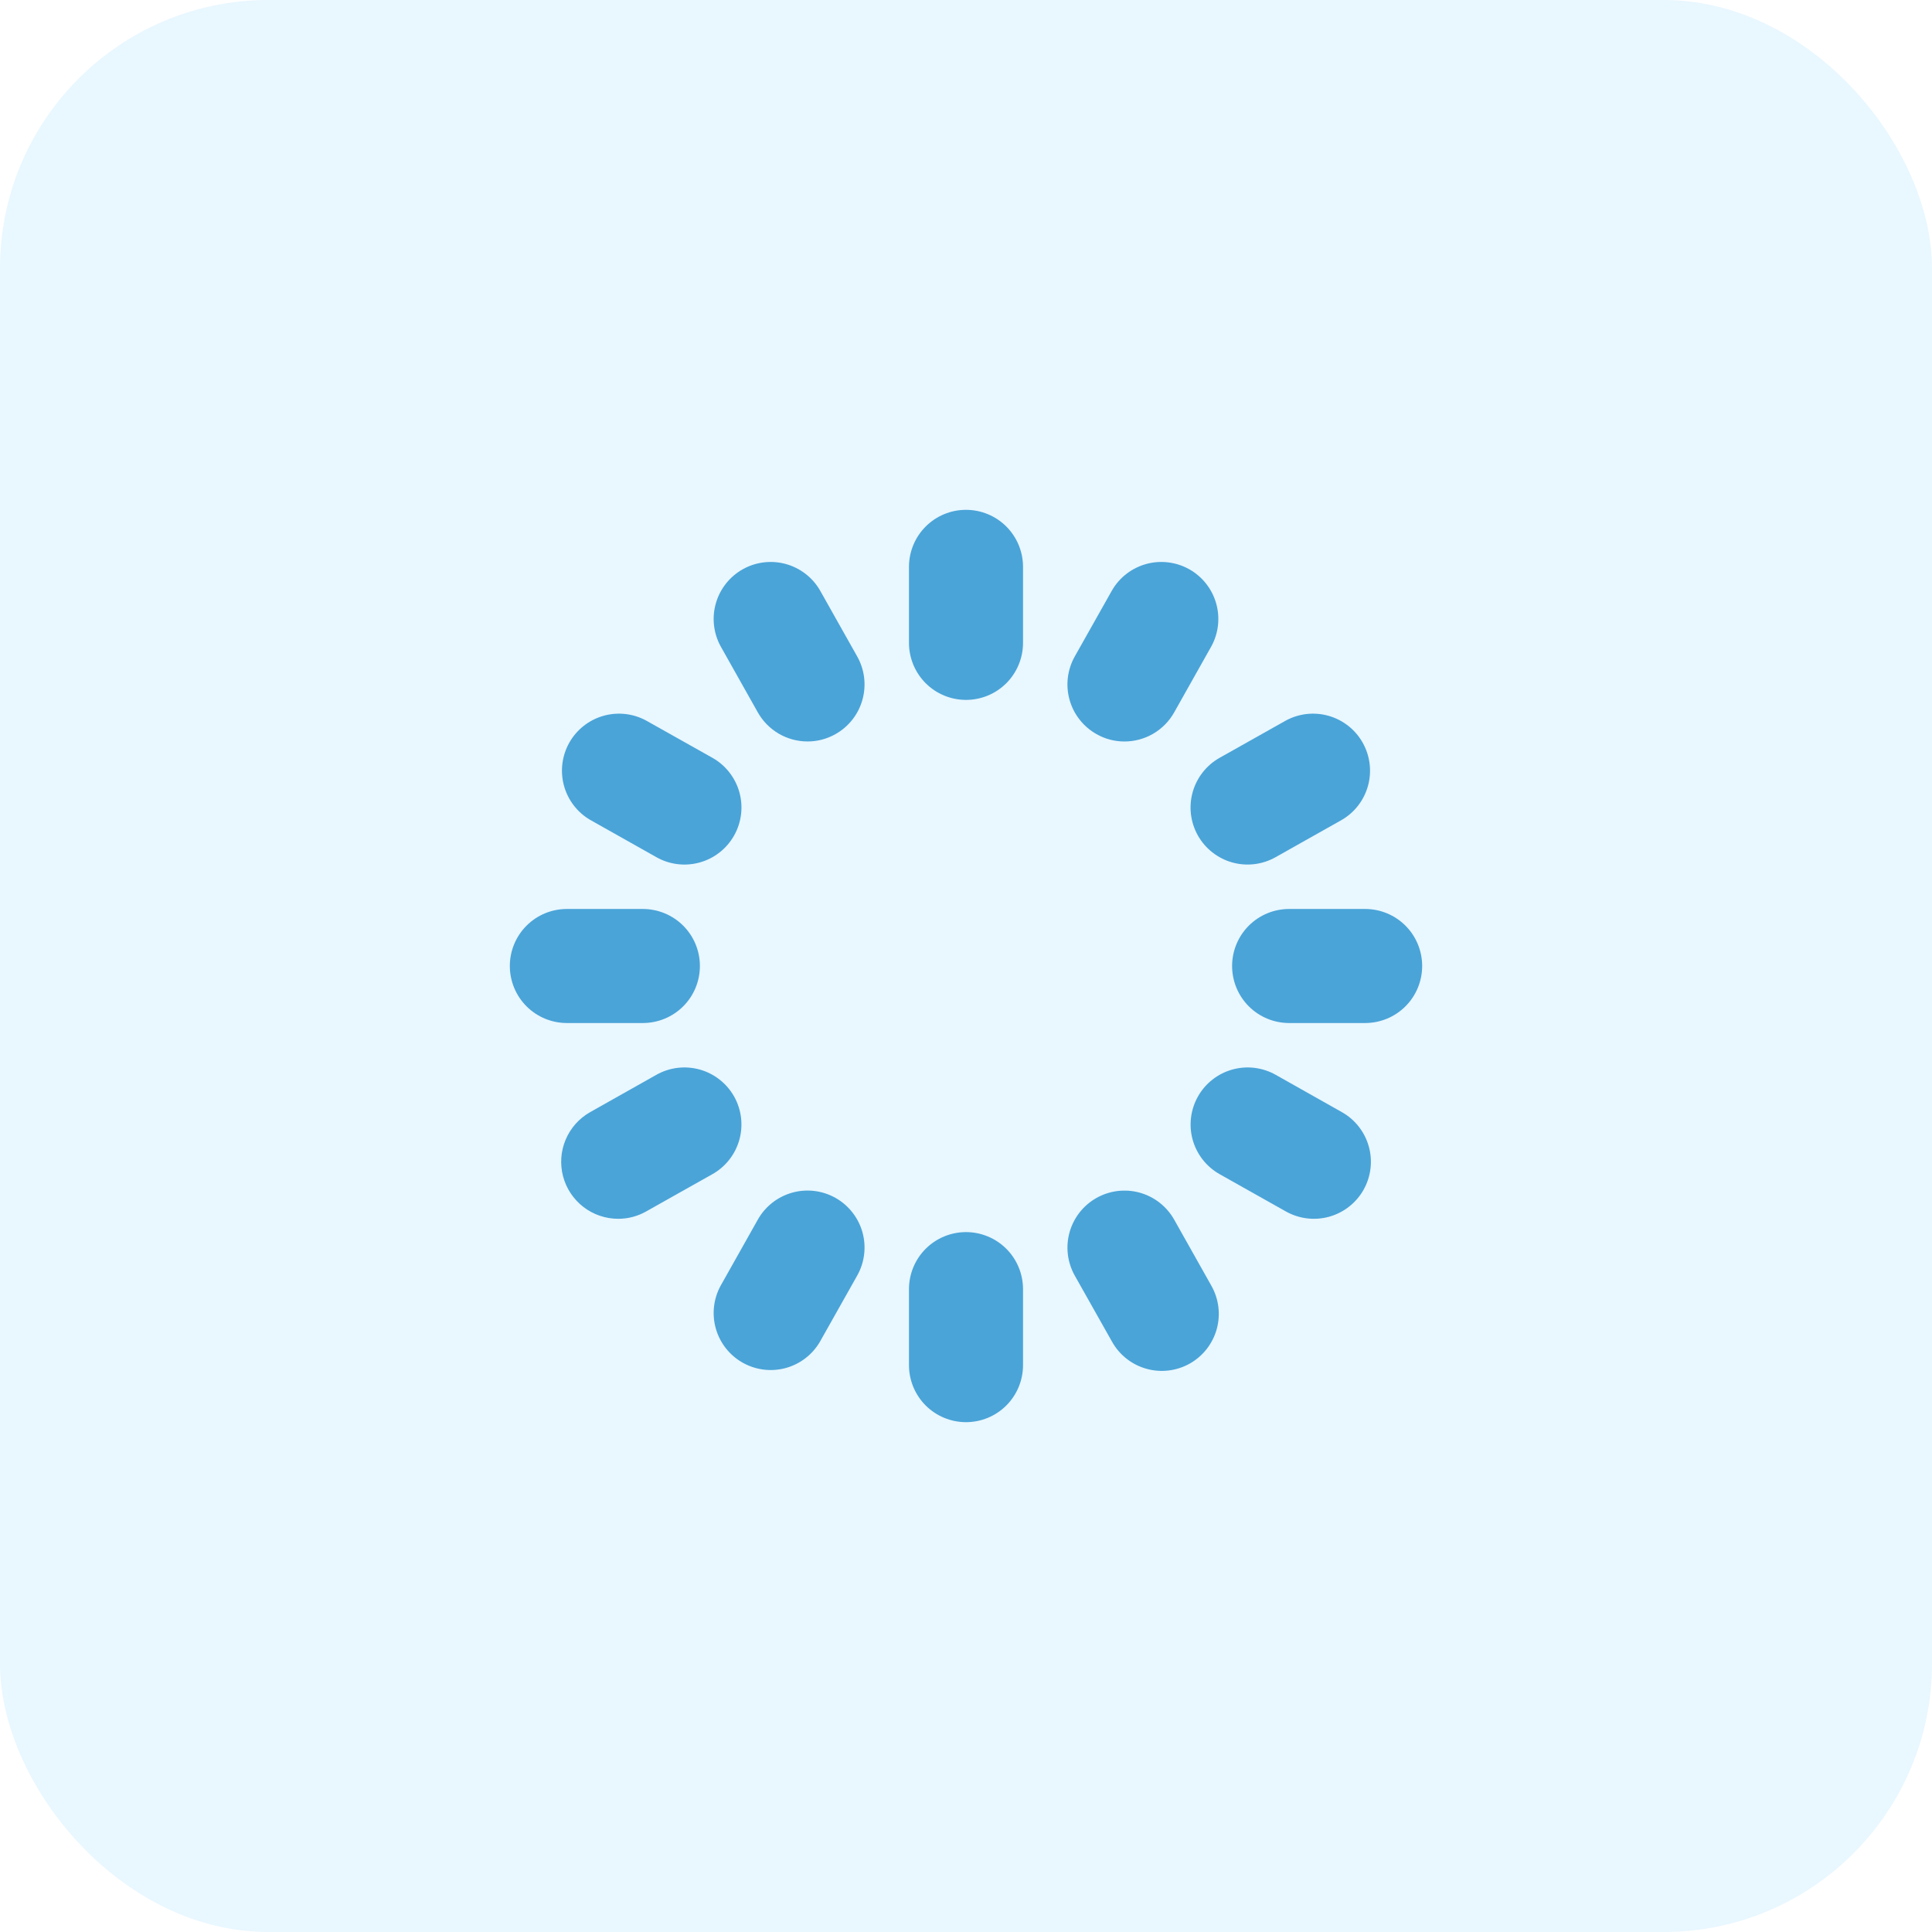 <svg width="72" height="72" viewBox="0 0 72 72" fill="none" xmlns="http://www.w3.org/2000/svg">
<rect width="72" height="72" rx="10" fill="#B5E4FF" fill-opacity="0.3"/>
<g clip-path="url(#clip0_15_79)">
<path d="M36 26.083C35.436 26.083 34.896 25.86 34.497 25.461C34.099 25.062 33.875 24.522 33.875 23.958V21.125C33.875 20.561 34.099 20.021 34.497 19.622C34.896 19.224 35.436 19 36 19C36.564 19 37.104 19.224 37.503 19.622C37.901 20.021 38.125 20.561 38.125 21.125V23.958C38.125 24.522 37.901 25.062 37.503 25.461C37.104 25.86 36.564 26.083 36 26.083ZM38.125 50.875V48.042C38.125 47.478 37.901 46.938 37.503 46.539C37.104 46.141 36.564 45.917 36 45.917C35.436 45.917 34.896 46.141 34.497 46.539C34.099 46.938 33.875 47.478 33.875 48.042V50.875C33.875 51.439 34.099 51.979 34.497 52.378C34.896 52.776 35.436 53 36 53C36.564 53 37.104 52.776 37.503 52.378C37.901 51.979 38.125 51.439 38.125 50.875ZM26.083 36C26.083 35.436 25.86 34.896 25.461 34.497C25.062 34.099 24.522 33.875 23.958 33.875H21.125C20.561 33.875 20.021 34.099 19.622 34.497C19.224 34.896 19 35.436 19 36C19 36.564 19.224 37.104 19.622 37.503C20.021 37.901 20.561 38.125 21.125 38.125H23.958C24.522 38.125 25.062 37.901 25.461 37.503C25.86 37.104 26.083 36.564 26.083 36ZM53 36C53 35.436 52.776 34.896 52.378 34.497C51.979 34.099 51.439 33.875 50.875 33.875H48.042C47.478 33.875 46.938 34.099 46.539 34.497C46.141 34.896 45.917 35.436 45.917 36C45.917 36.564 46.141 37.104 46.539 37.503C46.938 37.901 47.478 38.125 48.042 38.125H50.875C51.439 38.125 51.979 37.901 52.378 37.503C52.776 37.104 53 36.564 53 36ZM43.758 26.549L45.147 24.08C45.413 23.59 45.475 23.015 45.321 22.48C45.167 21.944 44.808 21.49 44.323 21.216C43.837 20.943 43.263 20.871 42.725 21.016C42.187 21.162 41.727 21.512 41.446 21.993L40.054 24.463C39.917 24.706 39.83 24.974 39.796 25.251C39.762 25.528 39.784 25.809 39.859 26.078C39.934 26.347 40.061 26.599 40.234 26.818C40.406 27.038 40.62 27.221 40.863 27.358C41.181 27.539 41.54 27.634 41.905 27.633C42.282 27.633 42.652 27.533 42.978 27.343C43.304 27.152 43.573 26.878 43.758 26.549ZM30.554 50.007L31.945 47.537C32.222 47.046 32.292 46.465 32.141 45.922C31.989 45.38 31.628 44.919 31.137 44.642C30.646 44.366 30.065 44.295 29.522 44.447C28.98 44.599 28.519 44.959 28.242 45.451L26.853 47.92C26.587 48.41 26.525 48.985 26.679 49.52C26.833 50.056 27.192 50.51 27.677 50.783C28.163 51.057 28.737 51.129 29.275 50.984C29.813 50.839 30.273 50.488 30.554 50.007ZM27.358 31.137C27.635 30.646 27.705 30.065 27.554 29.522C27.402 28.98 27.042 28.519 26.551 28.242L24.08 26.853C23.59 26.587 23.015 26.525 22.48 26.679C21.944 26.833 21.49 27.192 21.216 27.677C20.943 28.163 20.871 28.737 21.016 29.275C21.162 29.813 21.512 30.273 21.993 30.554L24.463 31.945C24.706 32.083 24.974 32.17 25.251 32.204C25.528 32.238 25.809 32.216 26.078 32.141C26.347 32.066 26.599 31.939 26.818 31.766C27.038 31.594 27.221 31.38 27.358 31.137ZM50.816 44.34C51.092 43.849 51.163 43.268 51.011 42.726C50.86 42.183 50.499 41.722 50.008 41.446L47.539 40.054C47.296 39.917 47.028 39.83 46.751 39.796C46.474 39.763 46.193 39.784 45.924 39.859C45.655 39.934 45.404 40.061 45.184 40.234C44.964 40.406 44.781 40.62 44.644 40.863C44.507 41.106 44.419 41.374 44.386 41.651C44.352 41.928 44.373 42.209 44.448 42.478C44.6 43.02 44.961 43.481 45.452 43.758L47.921 45.147C48.412 45.424 48.993 45.494 49.536 45.343C50.078 45.191 50.539 44.831 50.816 44.34ZM31.137 27.358C31.628 27.082 31.989 26.622 32.14 26.079C32.292 25.536 32.222 24.955 31.945 24.464L30.554 21.993C30.273 21.512 29.813 21.162 29.275 21.016C28.737 20.871 28.163 20.943 27.677 21.216C27.192 21.49 26.833 21.944 26.679 22.48C26.525 23.015 26.587 23.59 26.853 24.08L28.242 26.549C28.427 26.878 28.697 27.151 29.022 27.342C29.348 27.532 29.718 27.632 30.095 27.632C30.46 27.633 30.819 27.538 31.137 27.358ZM44.34 50.816C44.831 50.539 45.191 50.078 45.343 49.536C45.494 48.993 45.424 48.412 45.147 47.921L43.758 45.452C43.481 44.961 43.02 44.6 42.478 44.448C41.935 44.297 41.354 44.367 40.863 44.644C40.372 44.92 40.011 45.381 39.859 45.924C39.708 46.467 39.778 47.048 40.054 47.539L41.446 50.008C41.722 50.499 42.183 50.86 42.726 51.011C43.268 51.163 43.849 51.092 44.34 50.816ZM47.537 31.945L50.007 30.554C50.488 30.273 50.839 29.813 50.984 29.275C51.129 28.737 51.057 28.163 50.783 27.677C50.51 27.192 50.056 26.833 49.52 26.679C48.985 26.525 48.41 26.587 47.92 26.853L45.451 28.242C44.959 28.519 44.599 28.98 44.447 29.522C44.295 30.065 44.366 30.646 44.642 31.137C44.919 31.628 45.38 31.989 45.922 32.141C46.465 32.292 47.046 32.222 47.537 31.945ZM24.08 45.147L26.549 43.758C26.793 43.621 27.006 43.437 27.179 43.217C27.351 42.998 27.478 42.746 27.553 42.478C27.628 42.209 27.649 41.928 27.616 41.651C27.582 41.374 27.495 41.106 27.358 40.863C27.221 40.62 27.037 40.406 26.817 40.234C26.598 40.061 26.346 39.934 26.078 39.859C25.809 39.784 25.528 39.763 25.251 39.796C24.974 39.83 24.706 39.917 24.463 40.054L21.993 41.446C21.585 41.677 21.264 42.036 21.081 42.469C20.898 42.901 20.864 43.382 20.983 43.836C21.103 44.29 21.369 44.692 21.741 44.979C22.113 45.266 22.569 45.421 23.039 45.421C23.404 45.422 23.763 45.327 24.08 45.147Z" fill="#4AA4D8"/>
</g>
<defs>
<clipPath id="clip0_15_79">
<rect width="34" height="34" fill="white" transform="translate(19 19)"/>
</clipPath>
</defs>
</svg>
